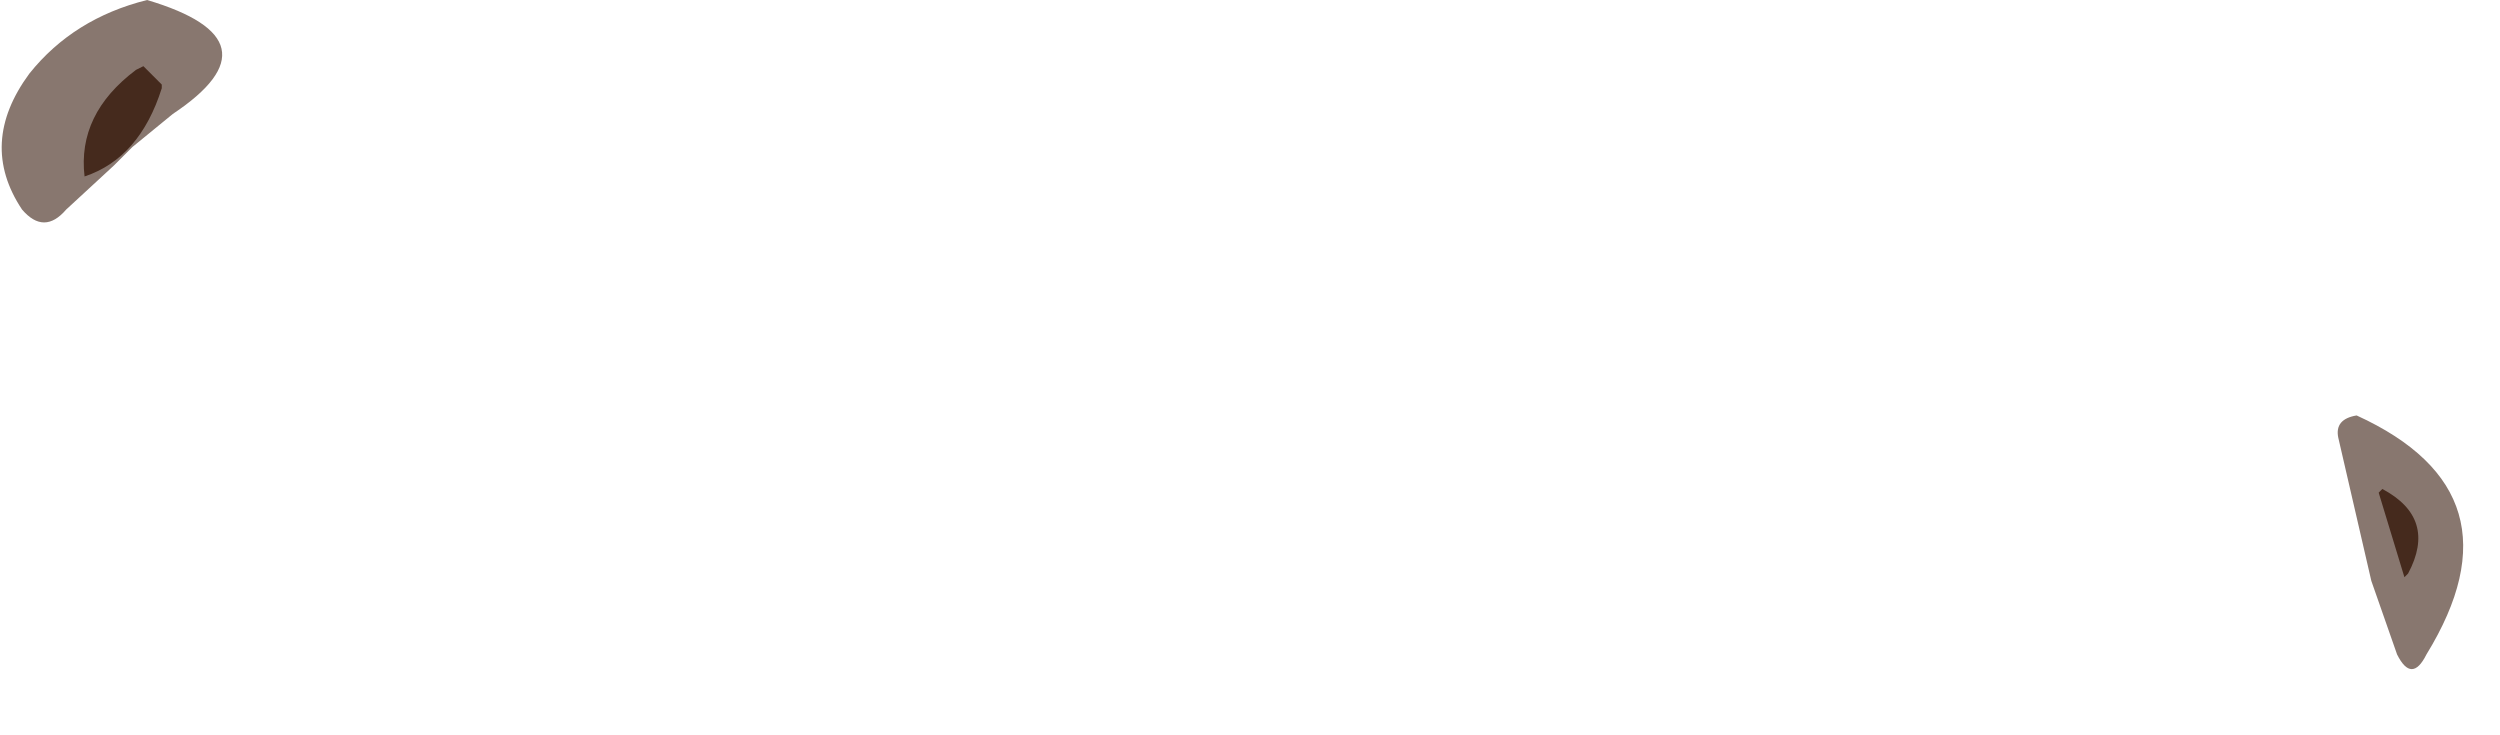 <?xml version="1.0" encoding="utf-8"?>
<svg version="1.1" id="Layer_1"
xmlns="http://www.w3.org/2000/svg"
xmlns:xlink="http://www.w3.org/1999/xlink"
width="34px" height="10px"
xml:space="preserve">
<g id="410" transform="matrix(1, 0, 0, 1, -155.25, -205.8)">
<path style="fill:#3A1D0F;fill-opacity:0.851" d="M157.45,206.95L157.45 207Q157.15 207.95 156.4 208.2Q156.3 207.35 157.1 206.75L157.2 206.7L157.45 206.95M188,213.6L187.95 213.65L187.6 212.5L187.65 212.45Q188.4 212.85 188 213.6" />
<path style="fill:#3A1D0F;fill-opacity:0.6" d="M156.15,208.65Q155.85 209 155.55 208.65Q154.95 207.75 155.65 206.8Q156.25 206.05 157.25 205.8Q159.1 206.35 157.6 207.35L157.05 207.8L156.8 208.05L156.15 208.65M187.5,213.7L187.05 211.75Q187 211.5 187.3 211.45Q189.6 212.5 188.25 214.7Q188.05 215.1 187.85 214.7L187.5 213.7" />
</g>
</svg>
